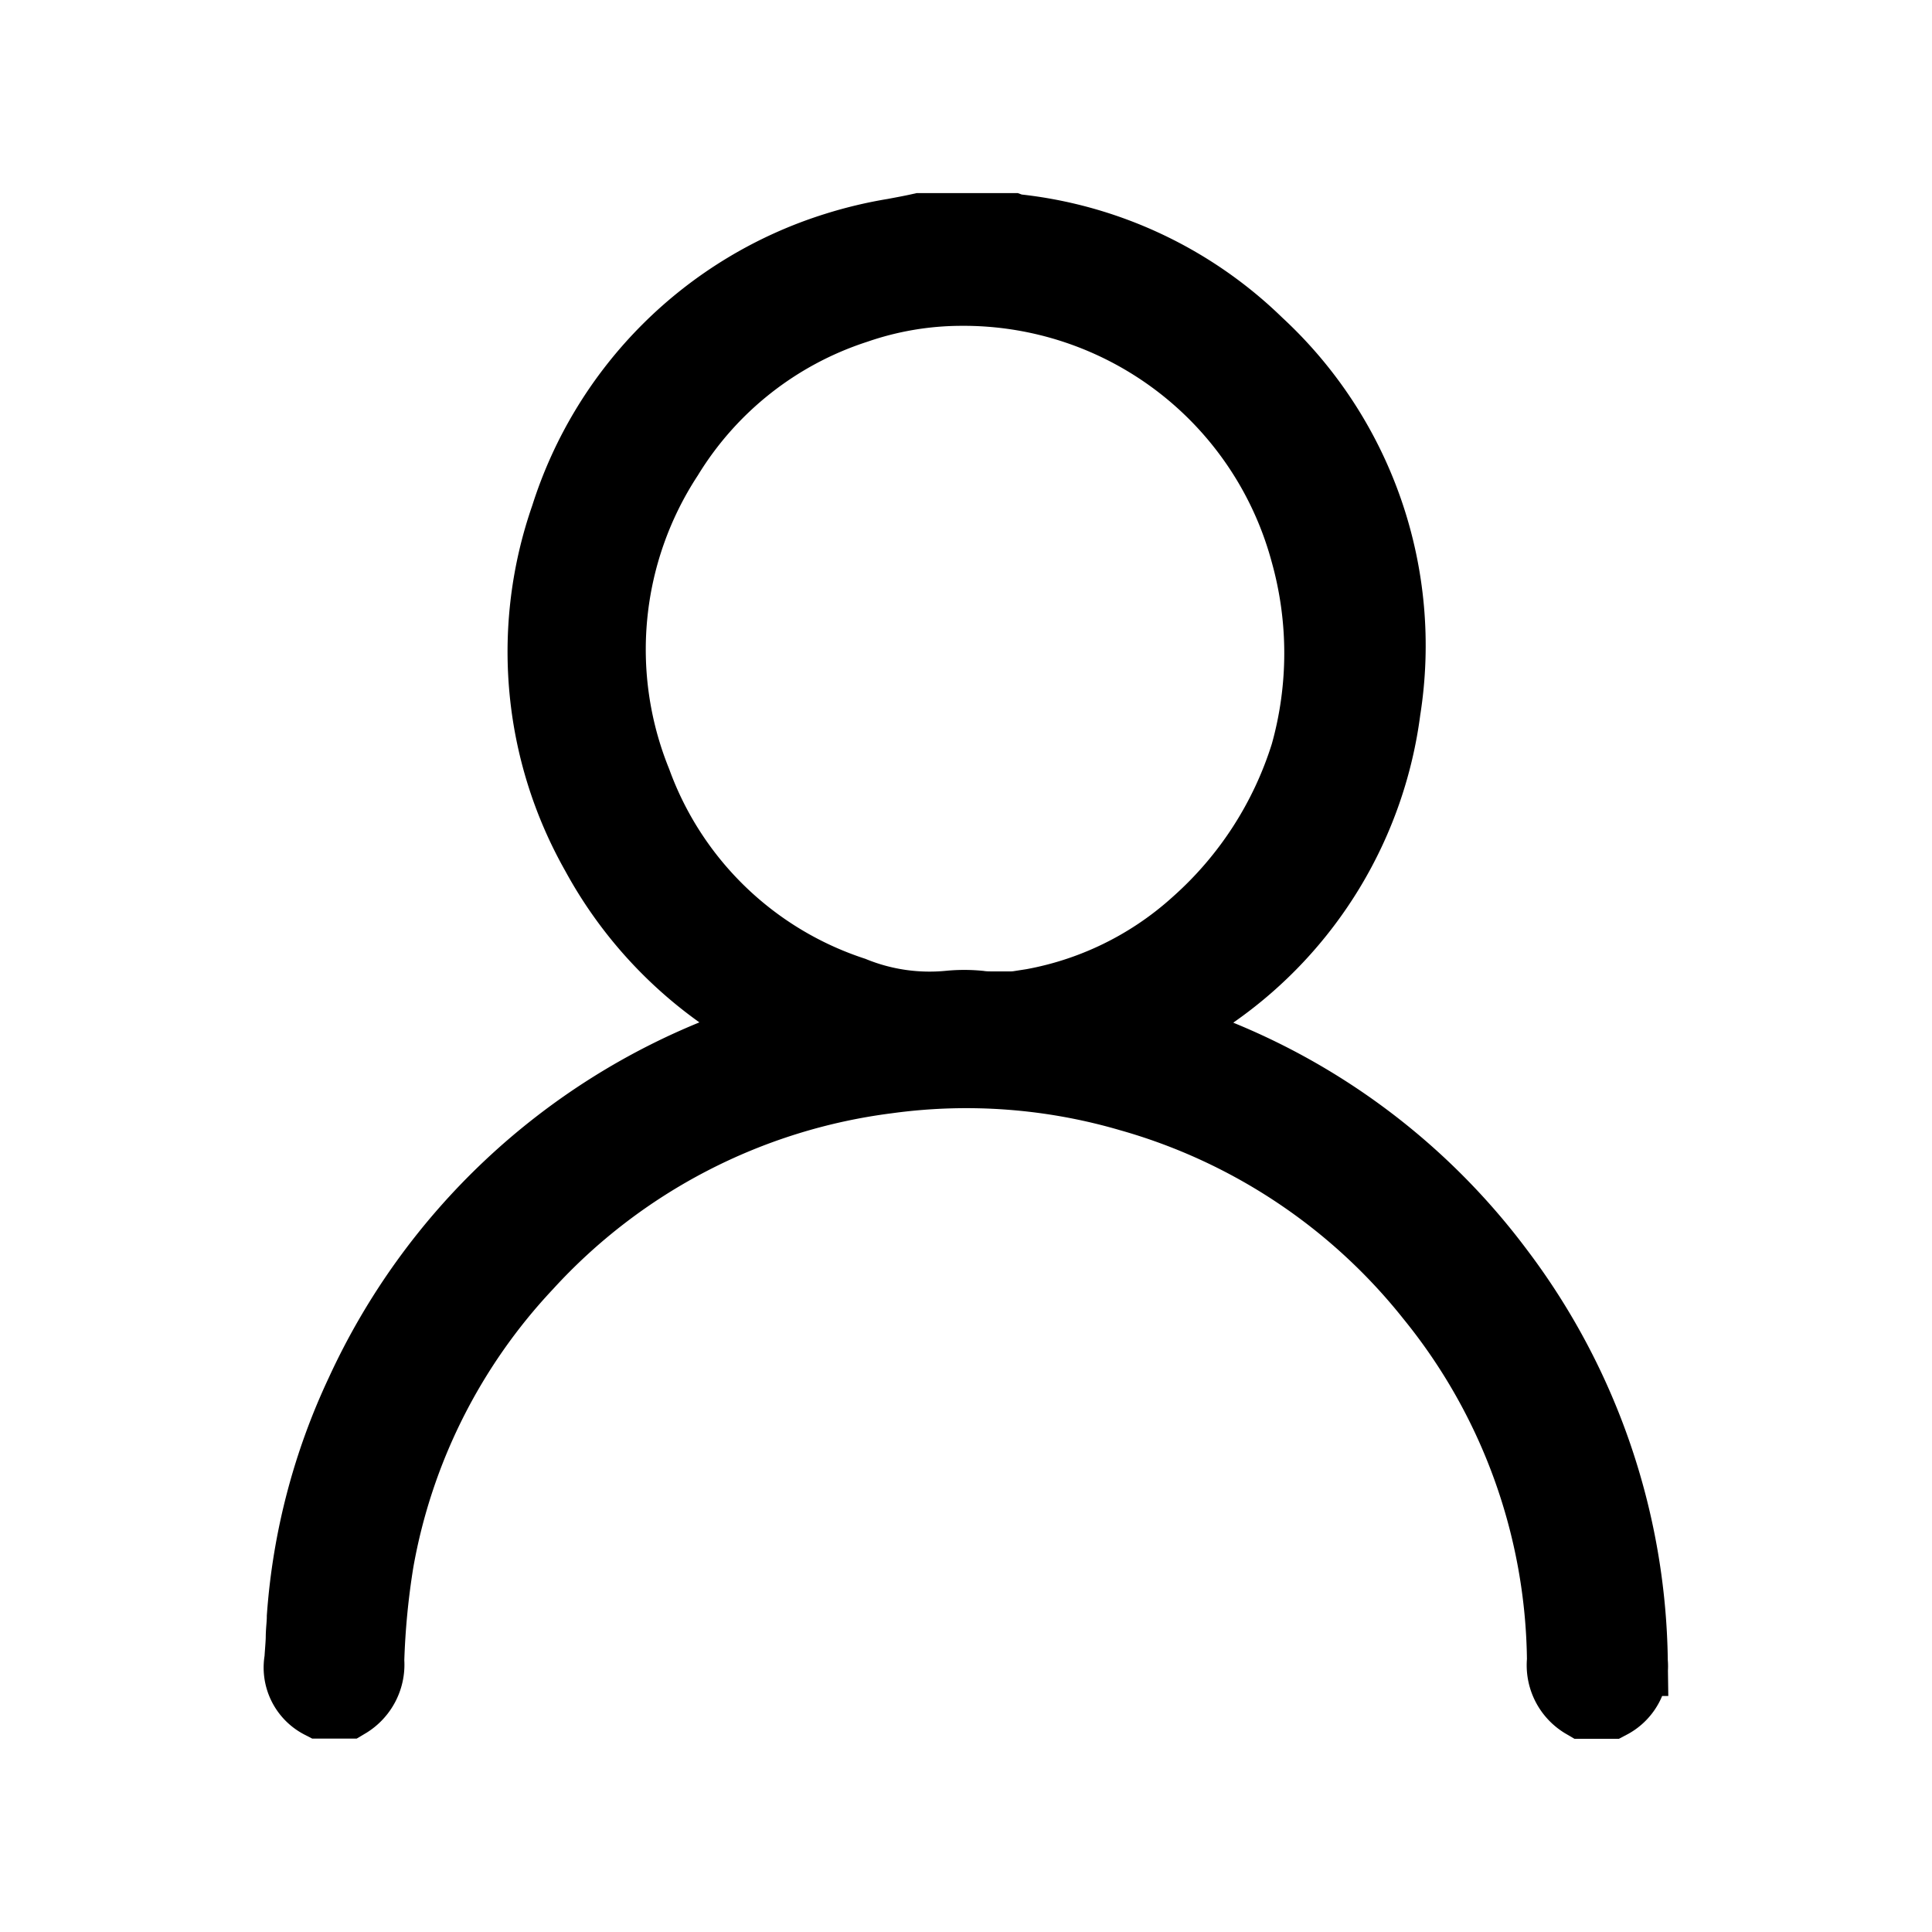 <svg width="20" height="20" version="1.1" viewBox="0 0 20 20" xmlns="http://www.w3.org/2000/svg">
 <g transform="translate(1.999 2)">
  <path d="m14.896 15.187a6.828 6.828 0 0 0-1.382-4.025 6.821 6.821 0 0 0-3.186-2.347l-0.051-0.021-0.03-0.013-0.262-0.106 0.232-0.159 0.119-0.081c0.08-0.054 0.157-0.106 0.23-0.159a4.236 4.236 0 0 0 1.771-2.926 4.253 4.253 0 0 0-1.315-3.792 4.231 4.231 0 0 0-2.508-1.179 0.197 0.197 0 0 1-0.041-0.01h-0.942c-0.093 0.021-0.187 0.038-0.277 0.055a4.343 4.343 0 0 0-0.6 0.143 4.26 4.26 0 0 0-2.792 2.783 4.237 4.237 0 0 0 0.314 3.486 4.291 4.291 0 0 0 1.542 1.619l0.06 0.039a0.164 0.164 0 0 1 0.05 0.054v0.008l0.099 0.156-0.174 0.068-0.078 0.031-0.16 0.062a6.871 6.871 0 0 0-3.775 3.545 6.543 6.543 0 0 0-0.607 2.321c0 0.067-0.01 0.136-0.011 0.203 0 0.067-0.01 0.16-0.014 0.241a0.411 0.411 0 0 0 0.215 0.445h0.269a0.46 0.46 0 0 0 0.224-0.435 7.897 7.897 0 0 1 0.099-1.03 6.011 6.011 0 0 1 1.539-3.069 6.096 6.096 0 0 1 3.736-1.937 6.028 6.028 0 0 1 2.507 0.187 6.104 6.104 0 0 1 3.122 2.079 6.063 6.063 0 0 1 1.359 3.766 0.453 0.453 0 0 0 0.222 0.441h0.269a0.429 0.429 0 0 0 0.225-0.443zm-6.344-6.768a0.592 0.592 0 0 1-0.099 0.007h-0.154c-0.055 0-0.111 0-0.163-0.008a1.579 1.579 0 0 0-0.307 0 2.103 2.103 0 0 1-0.998-0.145 3.585 3.585 0 0 1-2.248-2.179 3.652 3.652 0 0 1 0.329-3.37 3.581 3.581 0 0 1 1.95-1.537 3.356 3.356 0 0 1 1.086-0.184 3.673 3.673 0 0 1 3.574 2.715 3.862 3.862 0 0 1 0 2.087 3.9 3.9 0 0 1-1.132 1.753 3.455 3.455 0 0 1-1.839 0.862z" stroke="#000" stroke-width=".74" data-name="Контур 11"/>
 </g>
</svg>
